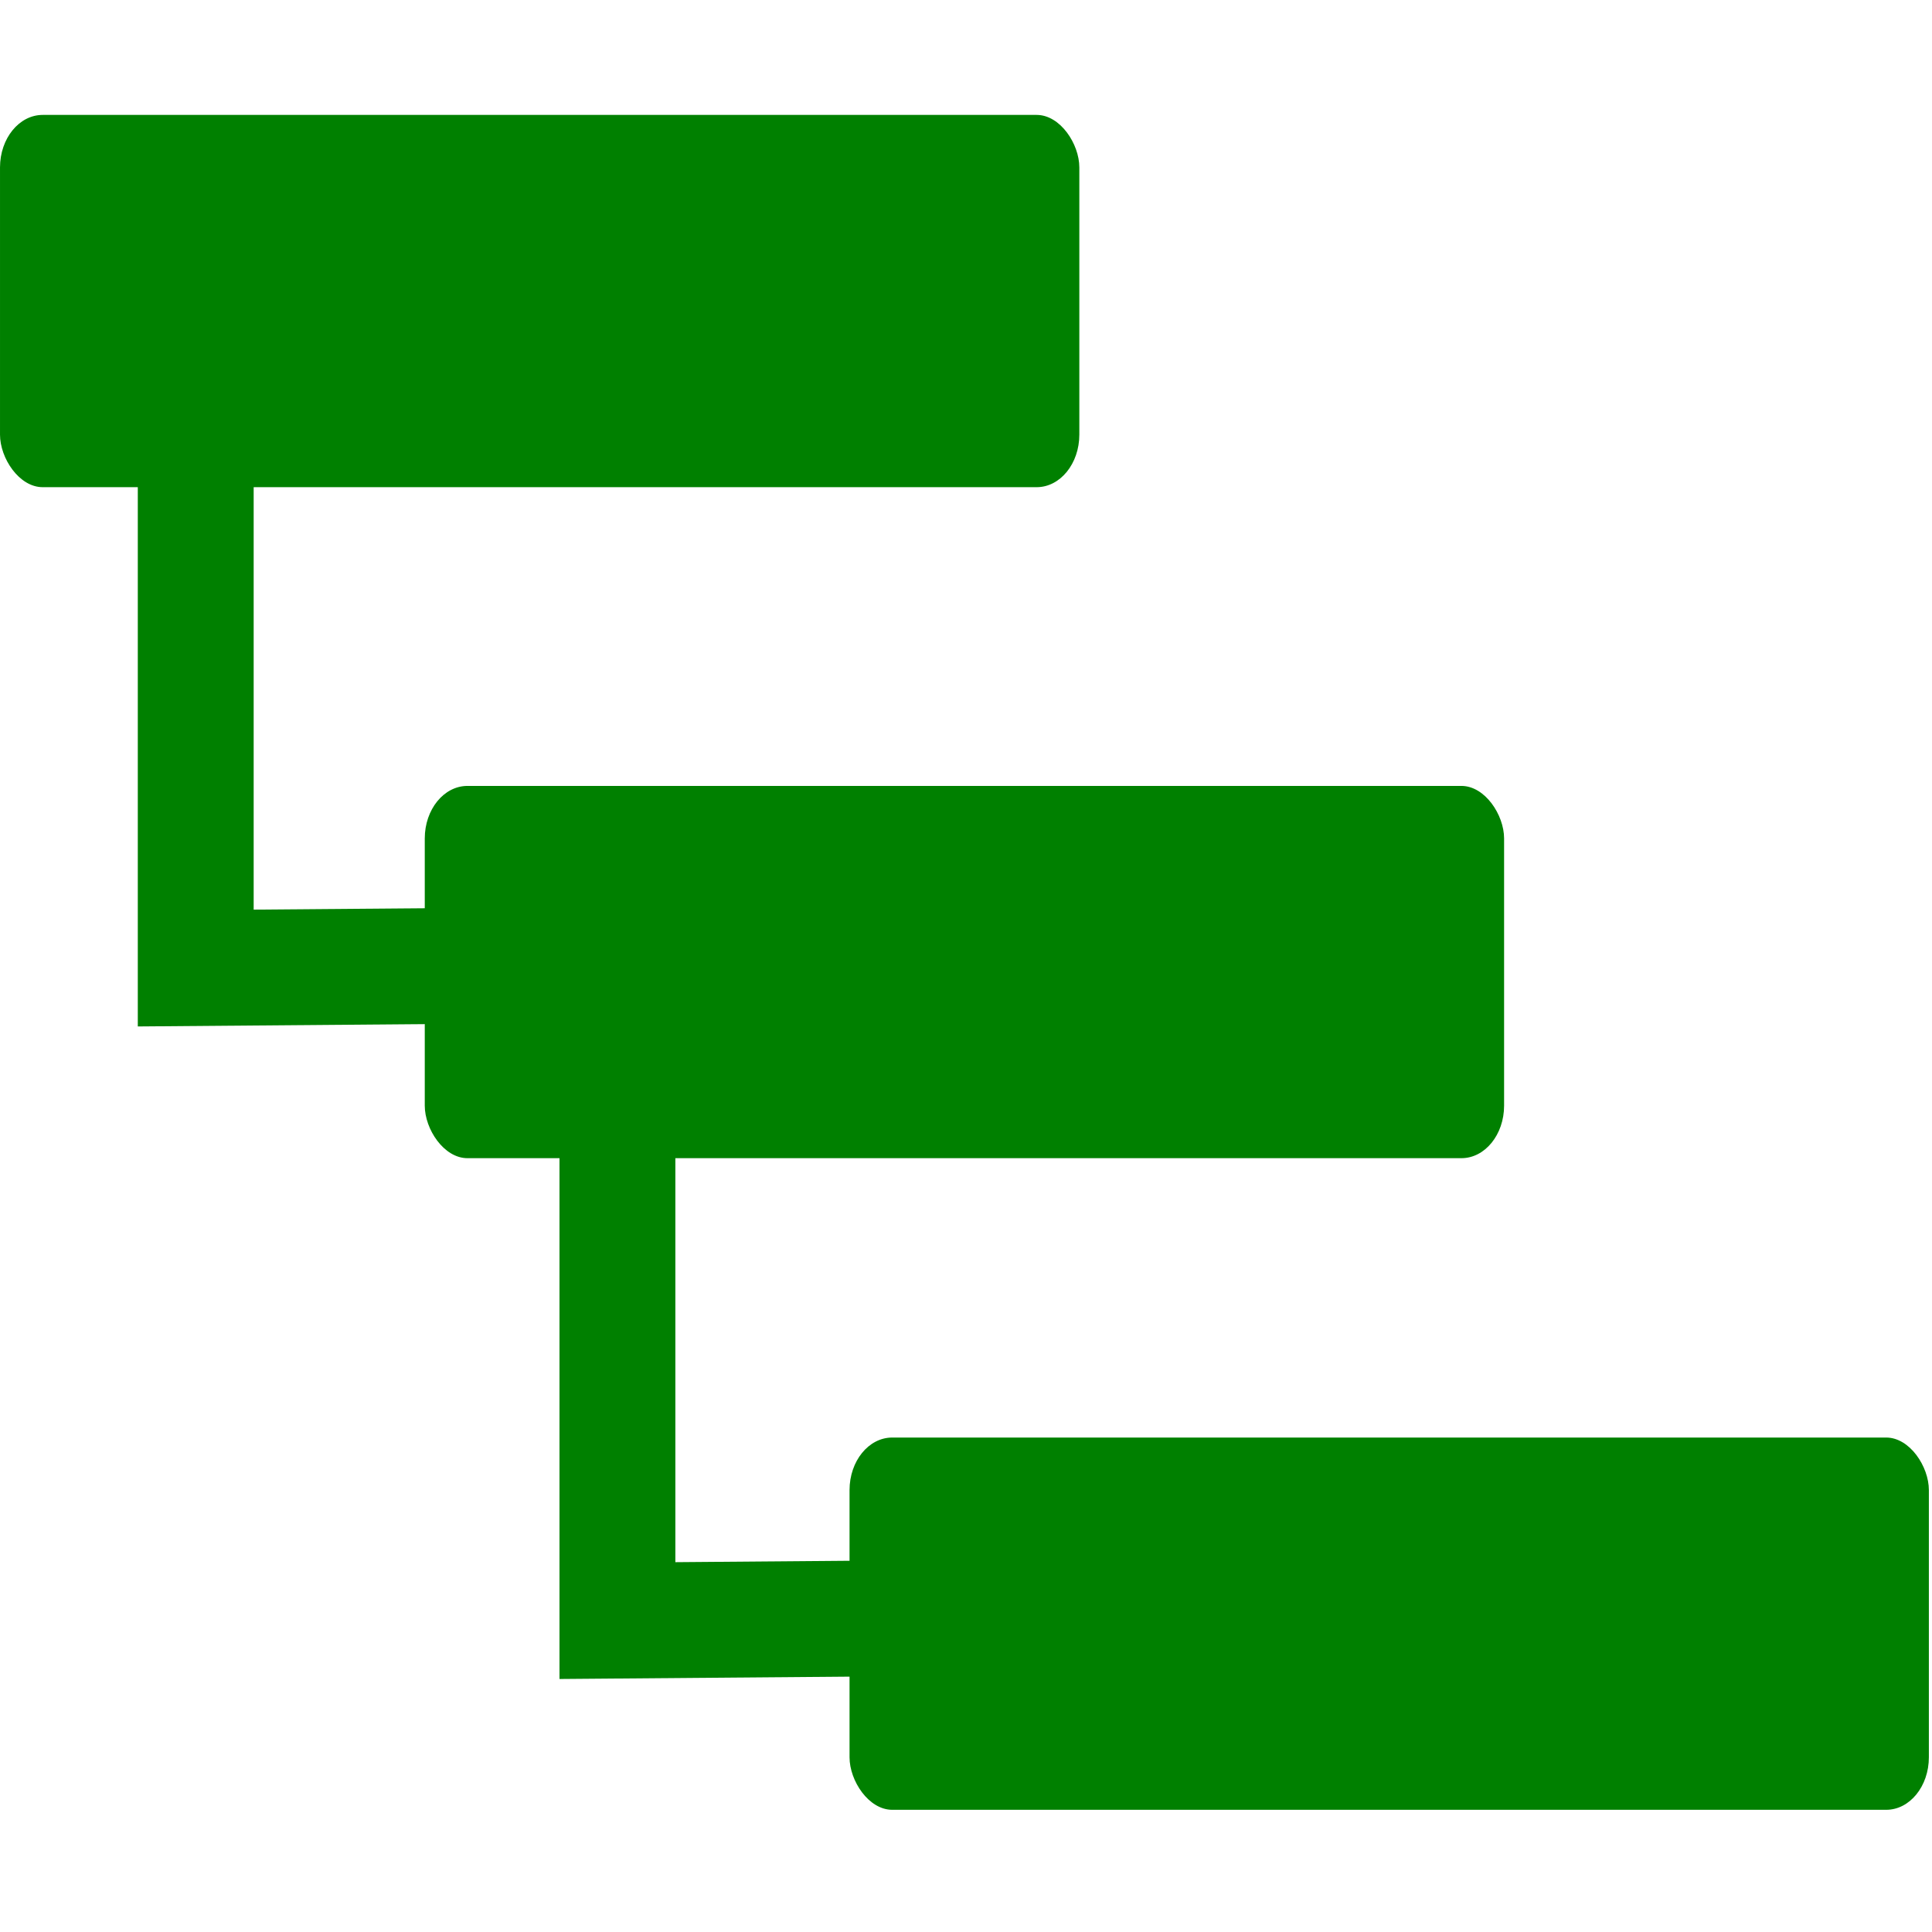 <svg version="1.1" viewBox="0 0 500 500" xmlns="http://www.w3.org/2000/svg"><g transform="matrix(1.082 0 0 1.082 -14.089 -14.044)"><path d="m59.837 125.62v118.9l90.186-.736" fill="none" stroke="#008000" stroke-width="27.715"/><path d="m160.7 281.7v118.9l90.186-.736" fill="none" stroke="#008000" stroke-width="27.715"/><g fill="#008000" stroke-width="27.715"><rect x="13.023" y="40.466" width="258.16" height="89.04" rx="10.209" ry="12.565" style="paint-order:stroke markers fill"/><rect x="114.62" y="200.96" width="258.16" height="89.04" rx="10.209" ry="12.565" style="paint-order:stroke markers fill"/><rect x="216.22" y="356.82" width="258.16" height="89.04" rx="10.209" ry="12.565" style="paint-order:stroke markers fill"/></g></g></svg>
